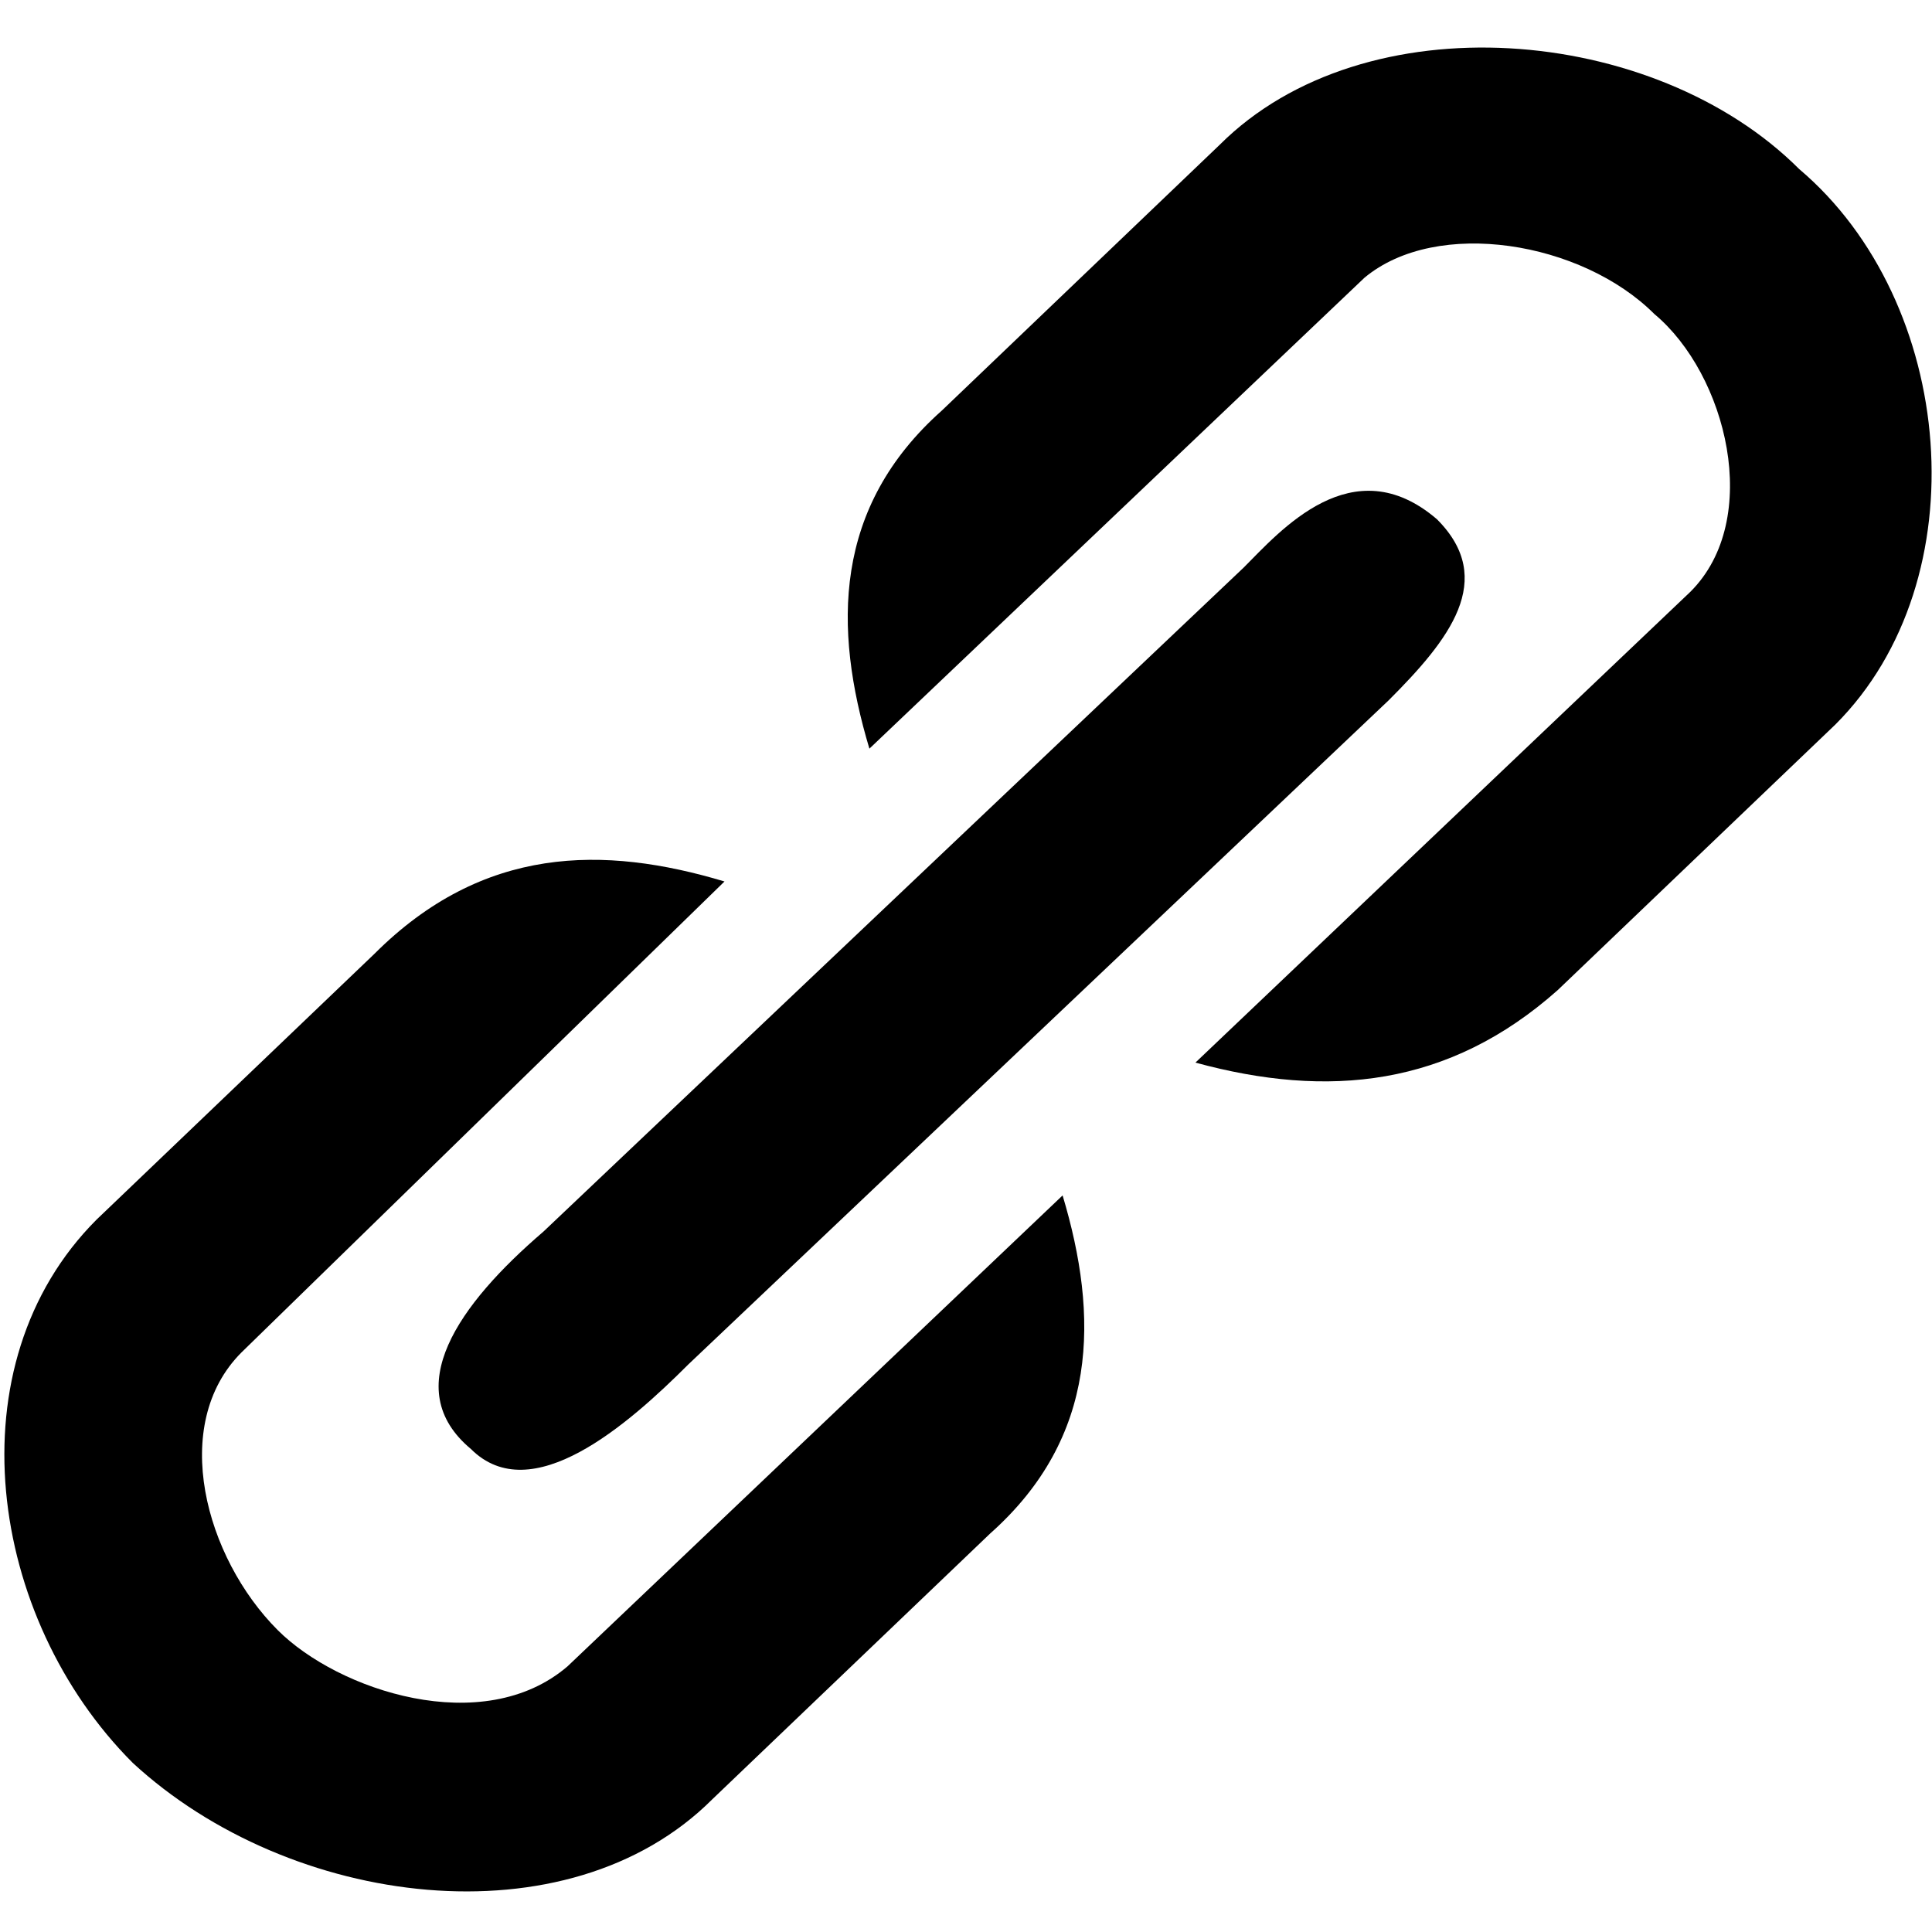 <svg viewBox="0 0 16 16" class="msportalfx-svg-palette-blue fxs-portal-svg" role="presentation" focusable="false" xmlns:svg="http://www.w3.org/2000/svg" xmlns:xlink="http://www.w3.org/1999/xlink" id="FxSymbol0-039"><g><title></title><path d="M15.2 6l-2.3 2.2c-.9.8-1.9.9-3 .6L14 4.9c.6-.6.3-1.8-.3-2.3-.6-.6-1.8-.8-2.4-.3L7.2 6.2c-.3-1-.3-2 .6-2.8l2.3-2.2c1.2-1.2 3.6-1 4.8.2 1.3 1.1 1.5 3.4.3 4.6zM4.7 13.8l4.1-3.9c.3 1 .3 2-.6 2.8l-2.3 2.2c-1.2 1.2-3.5.9-4.8-.3-1.2-1.2-1.5-3.3-.3-4.5l2.3-2.2C4 7 5 7 6 7.3l-4 3.9c-.6.6-.3 1.7.3 2.3.5.5 1.7.9 2.4.3z"></path><path d="M4.5 10.2l5.8-5.5c.3-.3.9-1 1.6-.4.5.5.1 1-.4 1.5l-5.8 5.5c-.5.5-1.3 1.2-1.8.7-.6-.5-.1-1.2.6-1.8z"></path></g></svg>